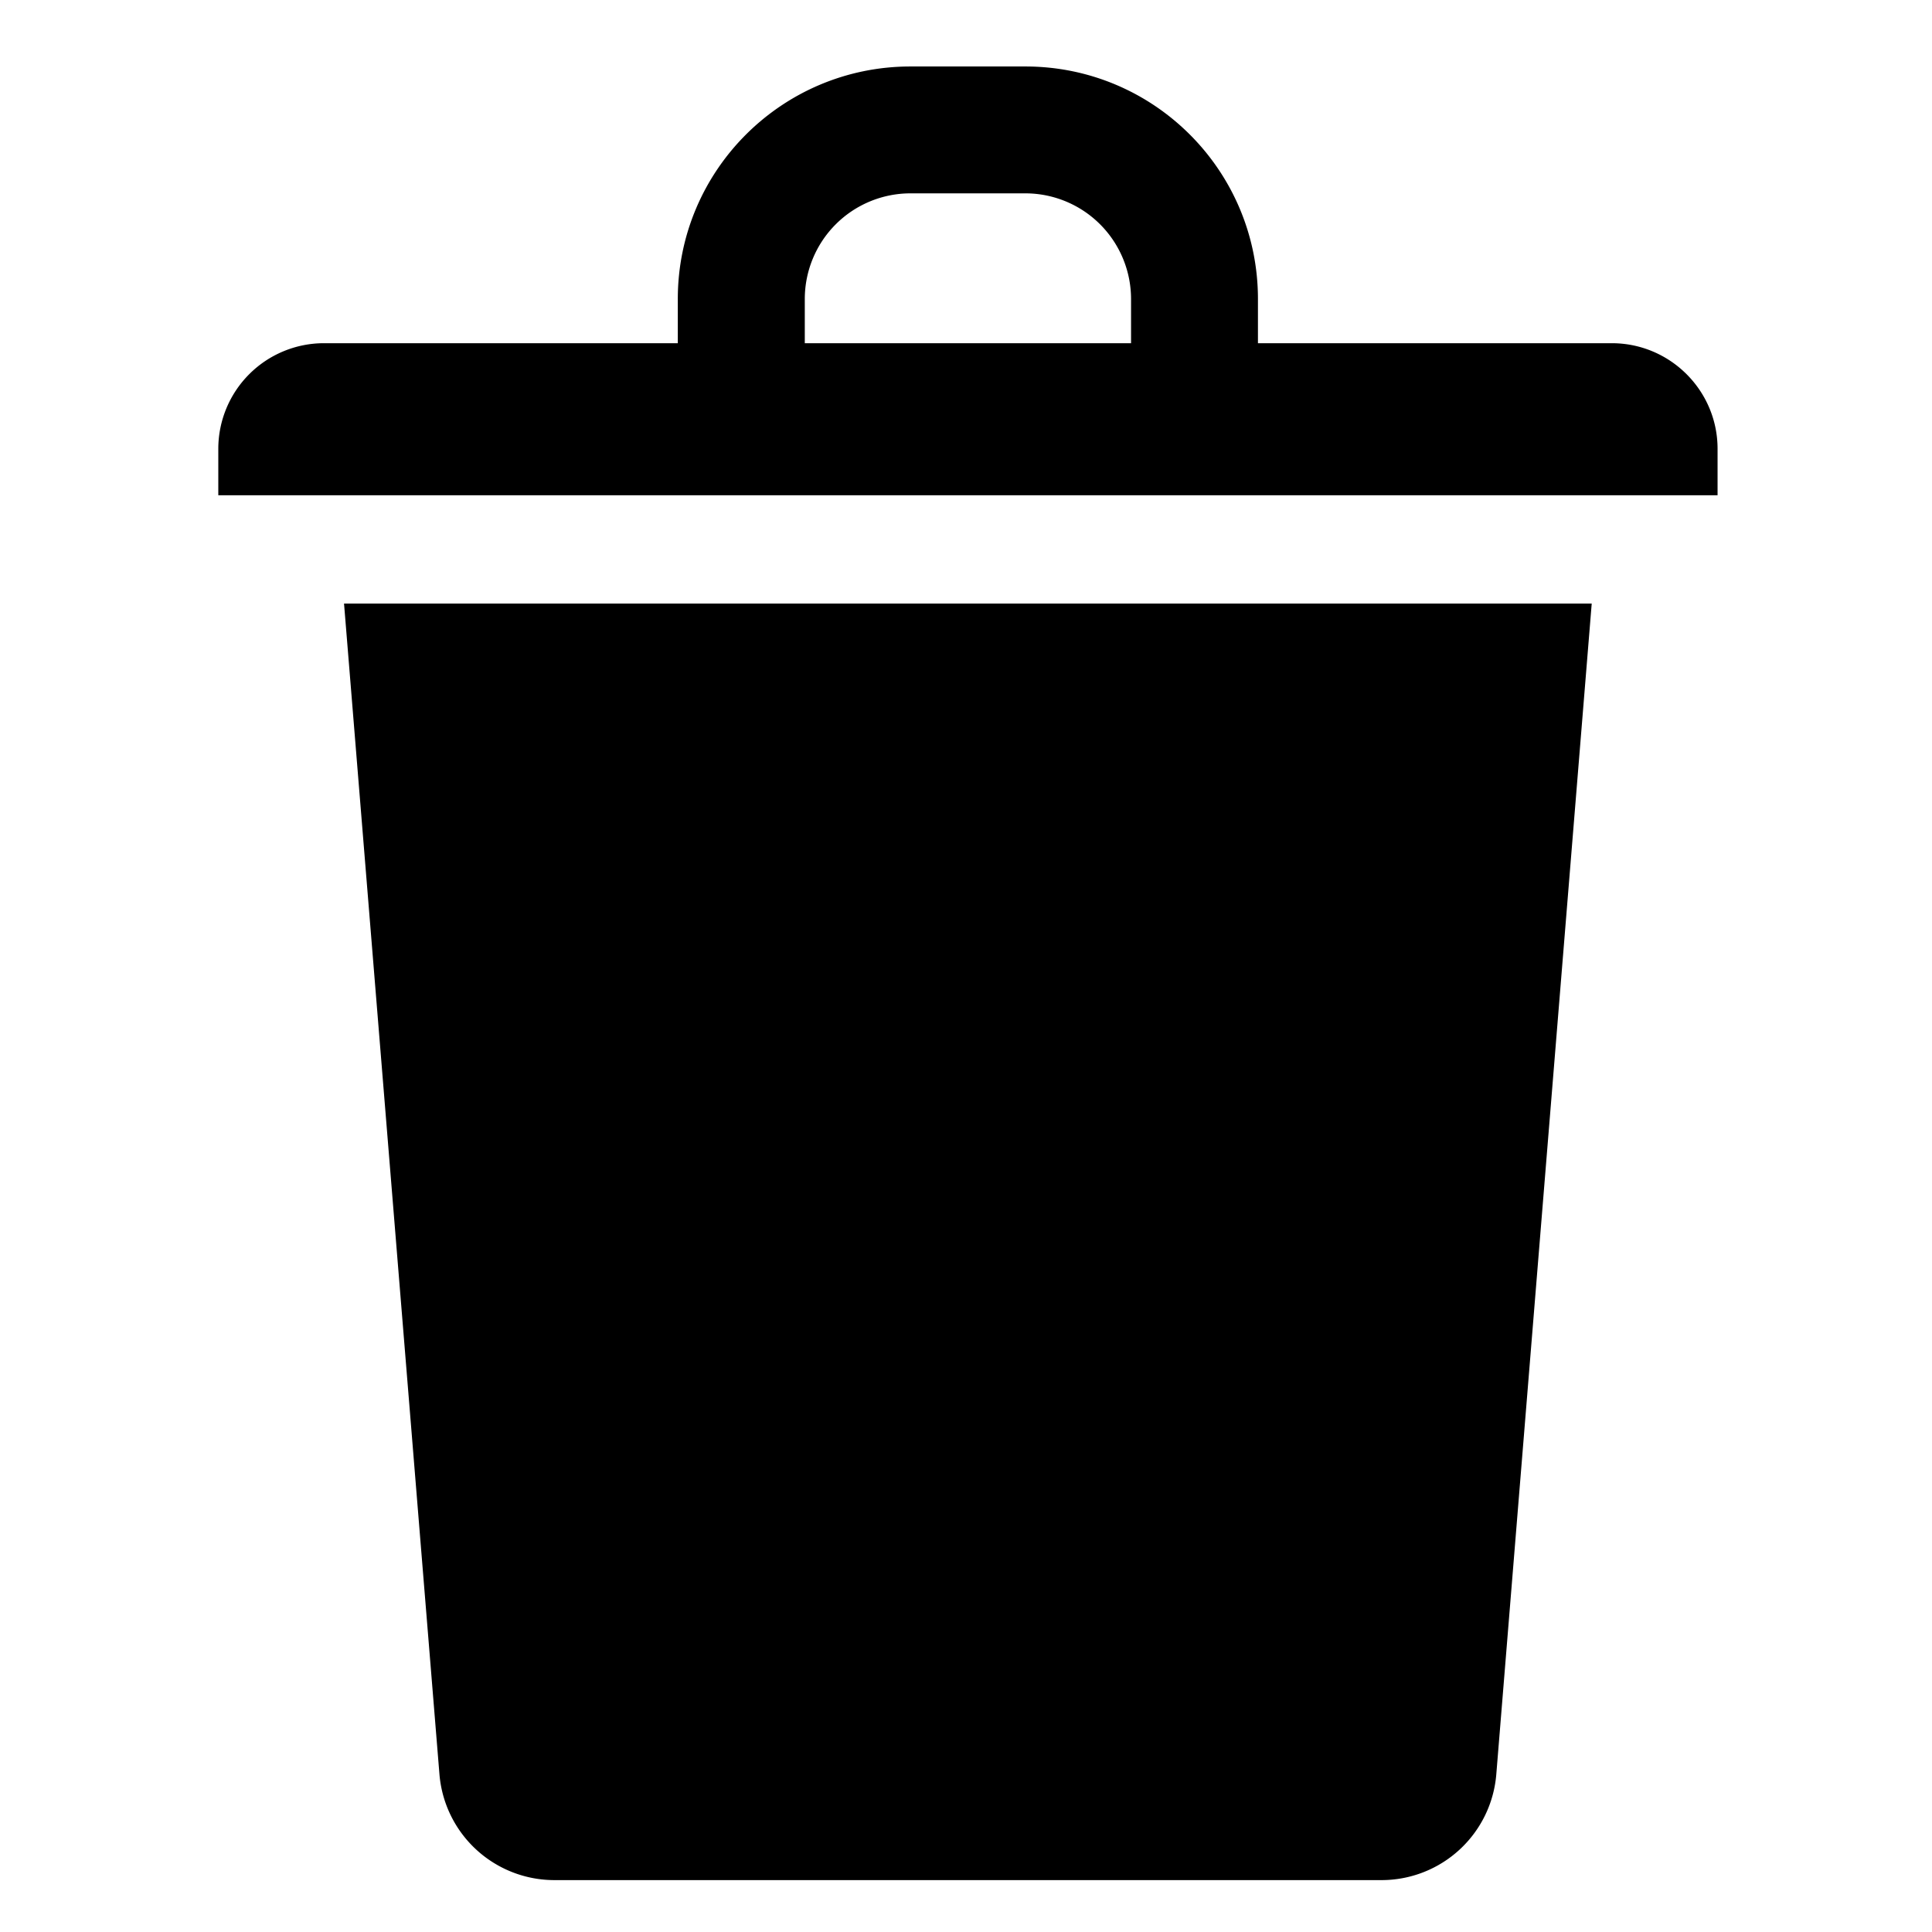 <svg xmlns="http://www.w3.org/2000/svg" viewBox="0 0 100 100"><path d="M17.807 31.24h64.58l-4.938 60.587a5.96 5.96 0 0 1-5.943 5.487H28.692a5.97 5.97 0 0 1-5.947-5.487L17.807 31.24zM35.083 15.477c0-6.651 5.392-12.036 12.044-12.036h5.947c6.649 0 12.037 5.385 12.037 12.036v2.287h18.314c3.019 0 5.476 2.45 5.476 5.468v2.403H11.299v-2.403a5.471 5.471 0 0 1 5.47-5.468h18.314v-2.287zm6.573 2.287h16.887v-2.287a5.472 5.472 0 0 0-5.469-5.469h-5.947a5.47 5.47 0 0 0-5.471 5.469v2.287z"/></svg>